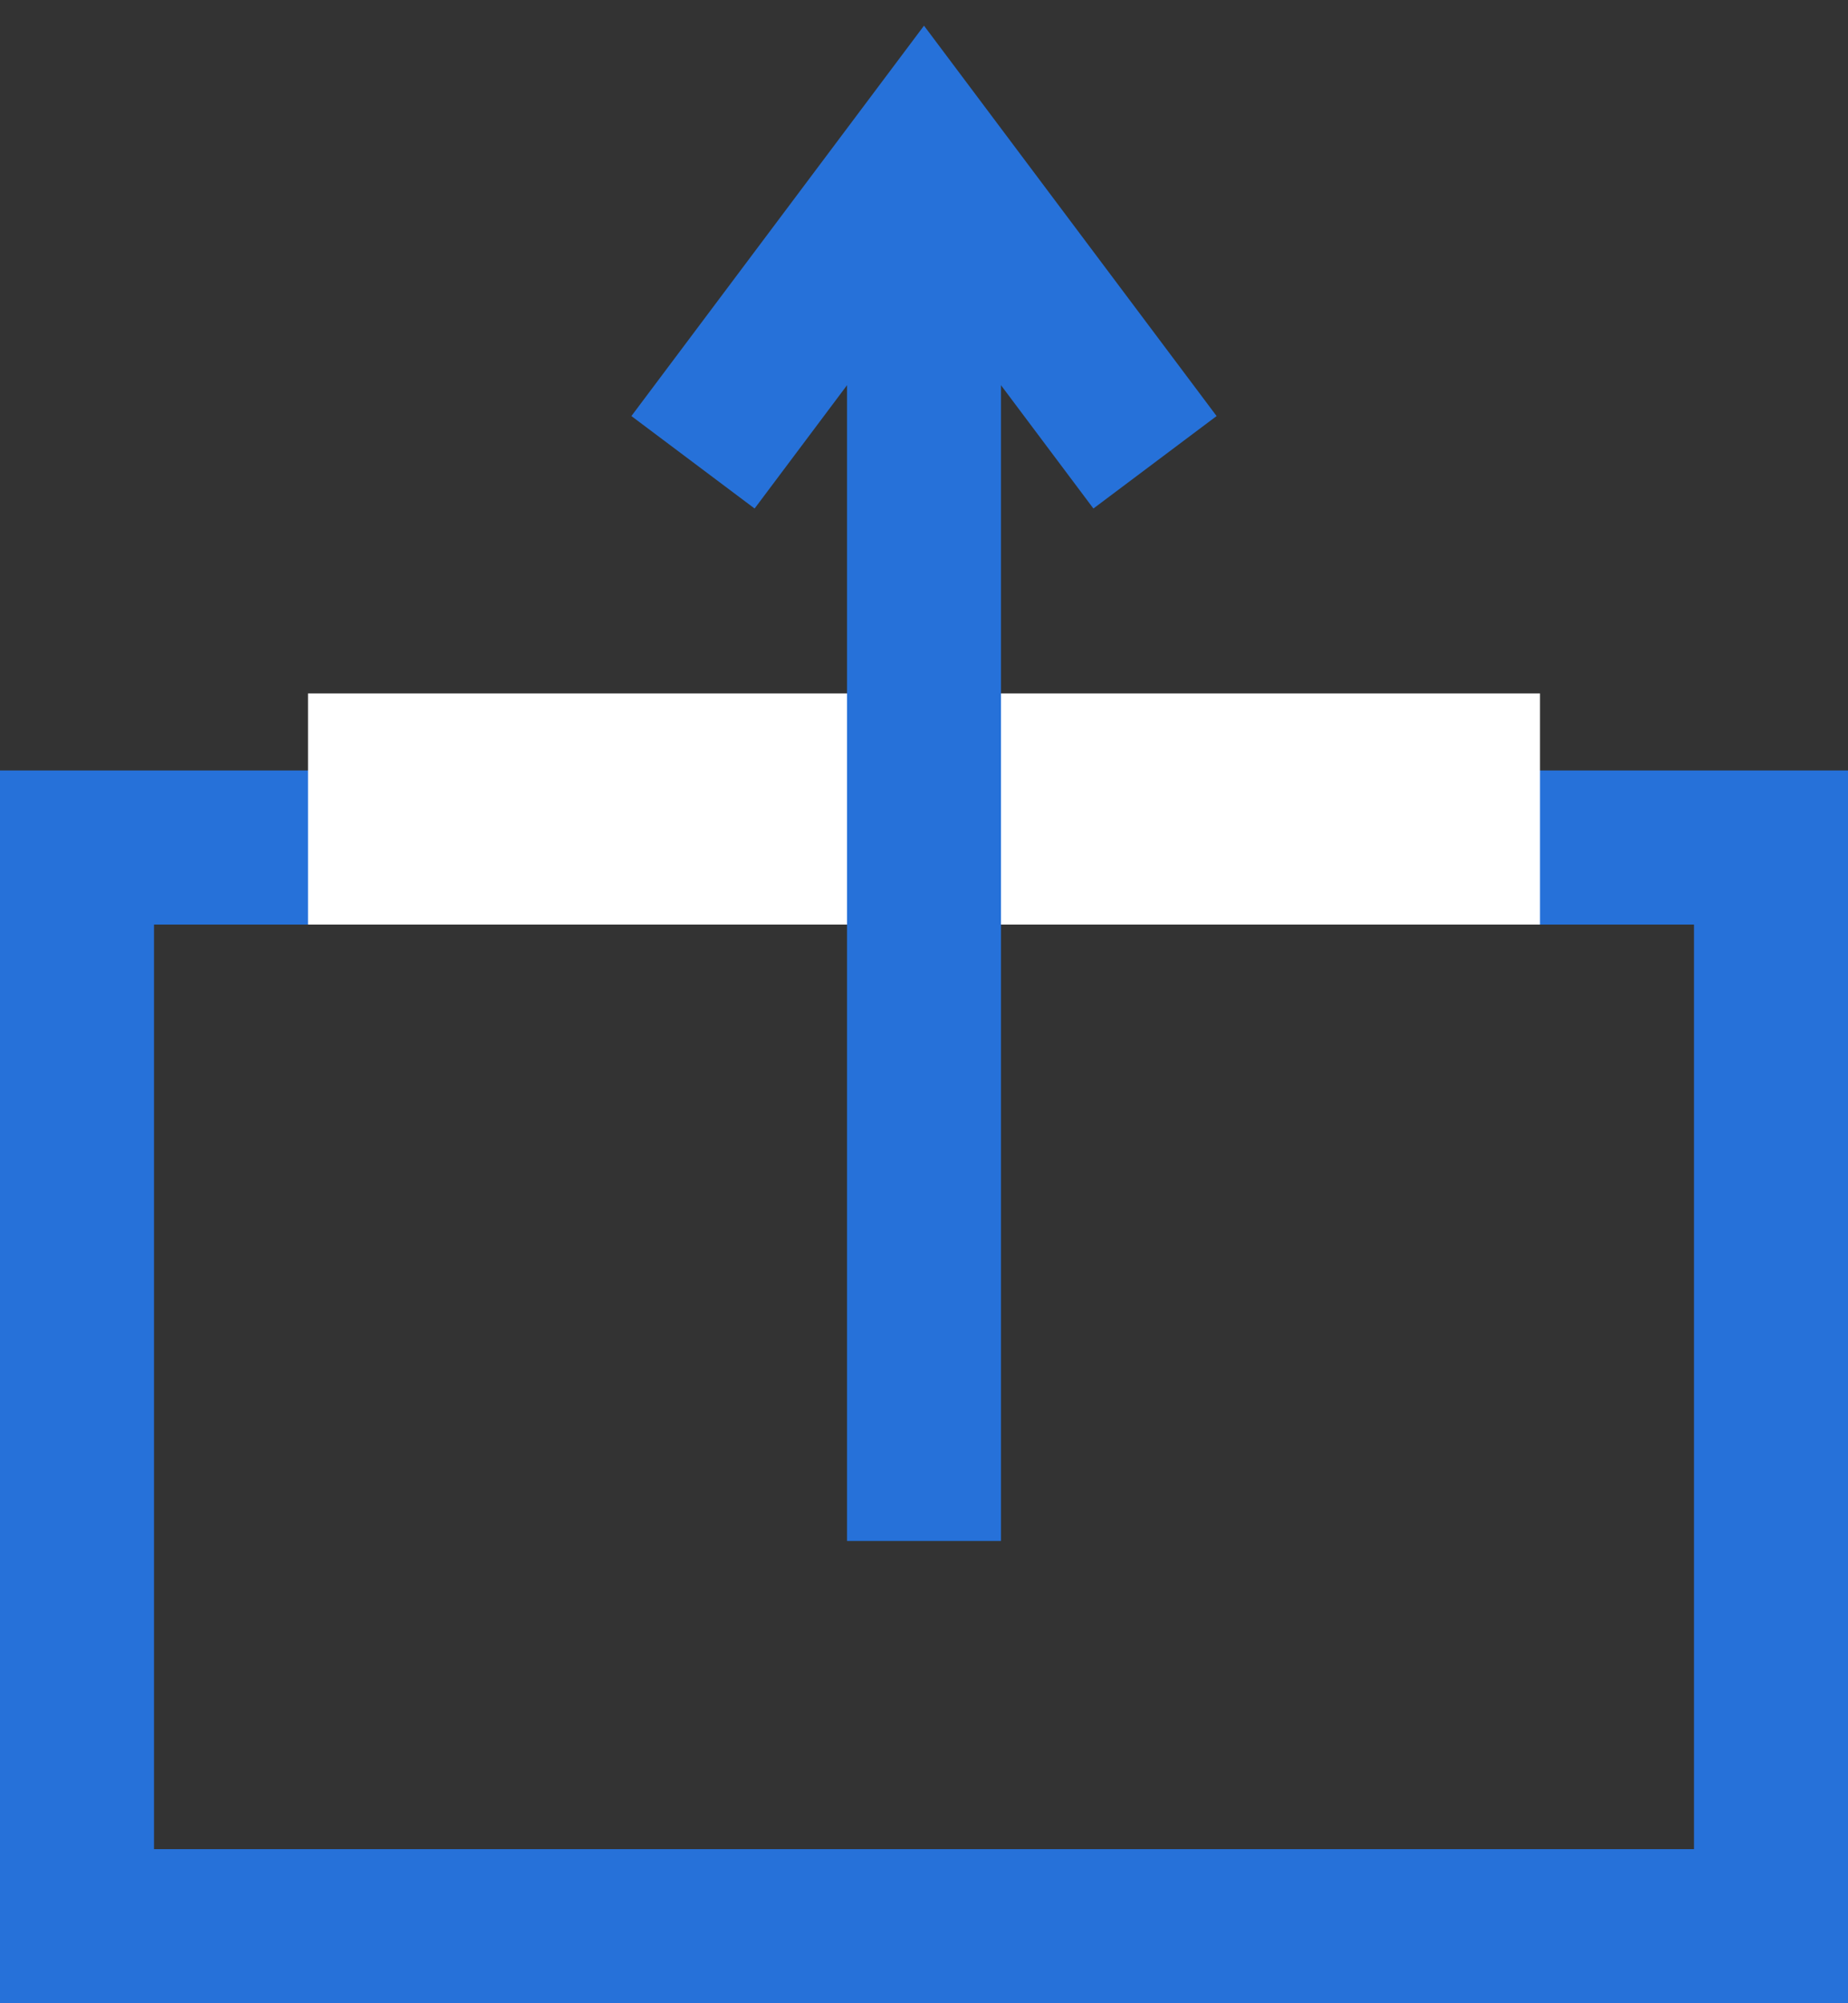 <svg width="24" height="26" viewBox="0 0 24 26" fill="none" xmlns="http://www.w3.org/2000/svg">
<rect x="0" y="0" width="24" height="26" fill="#333333" stroke="none"/>
<rect x="1" y="11" width="22" height="14" stroke="#2671D9" stroke-width="2"/>
<rect x="4" y="9" width="16" height="3" fill="white"/>
<rect x="11" y="3" width="2" height="17" fill="#2671D9"/>
<path d="M9 6L12 2L15 6" stroke="#2671D9" stroke-width="2"/>
</svg>
